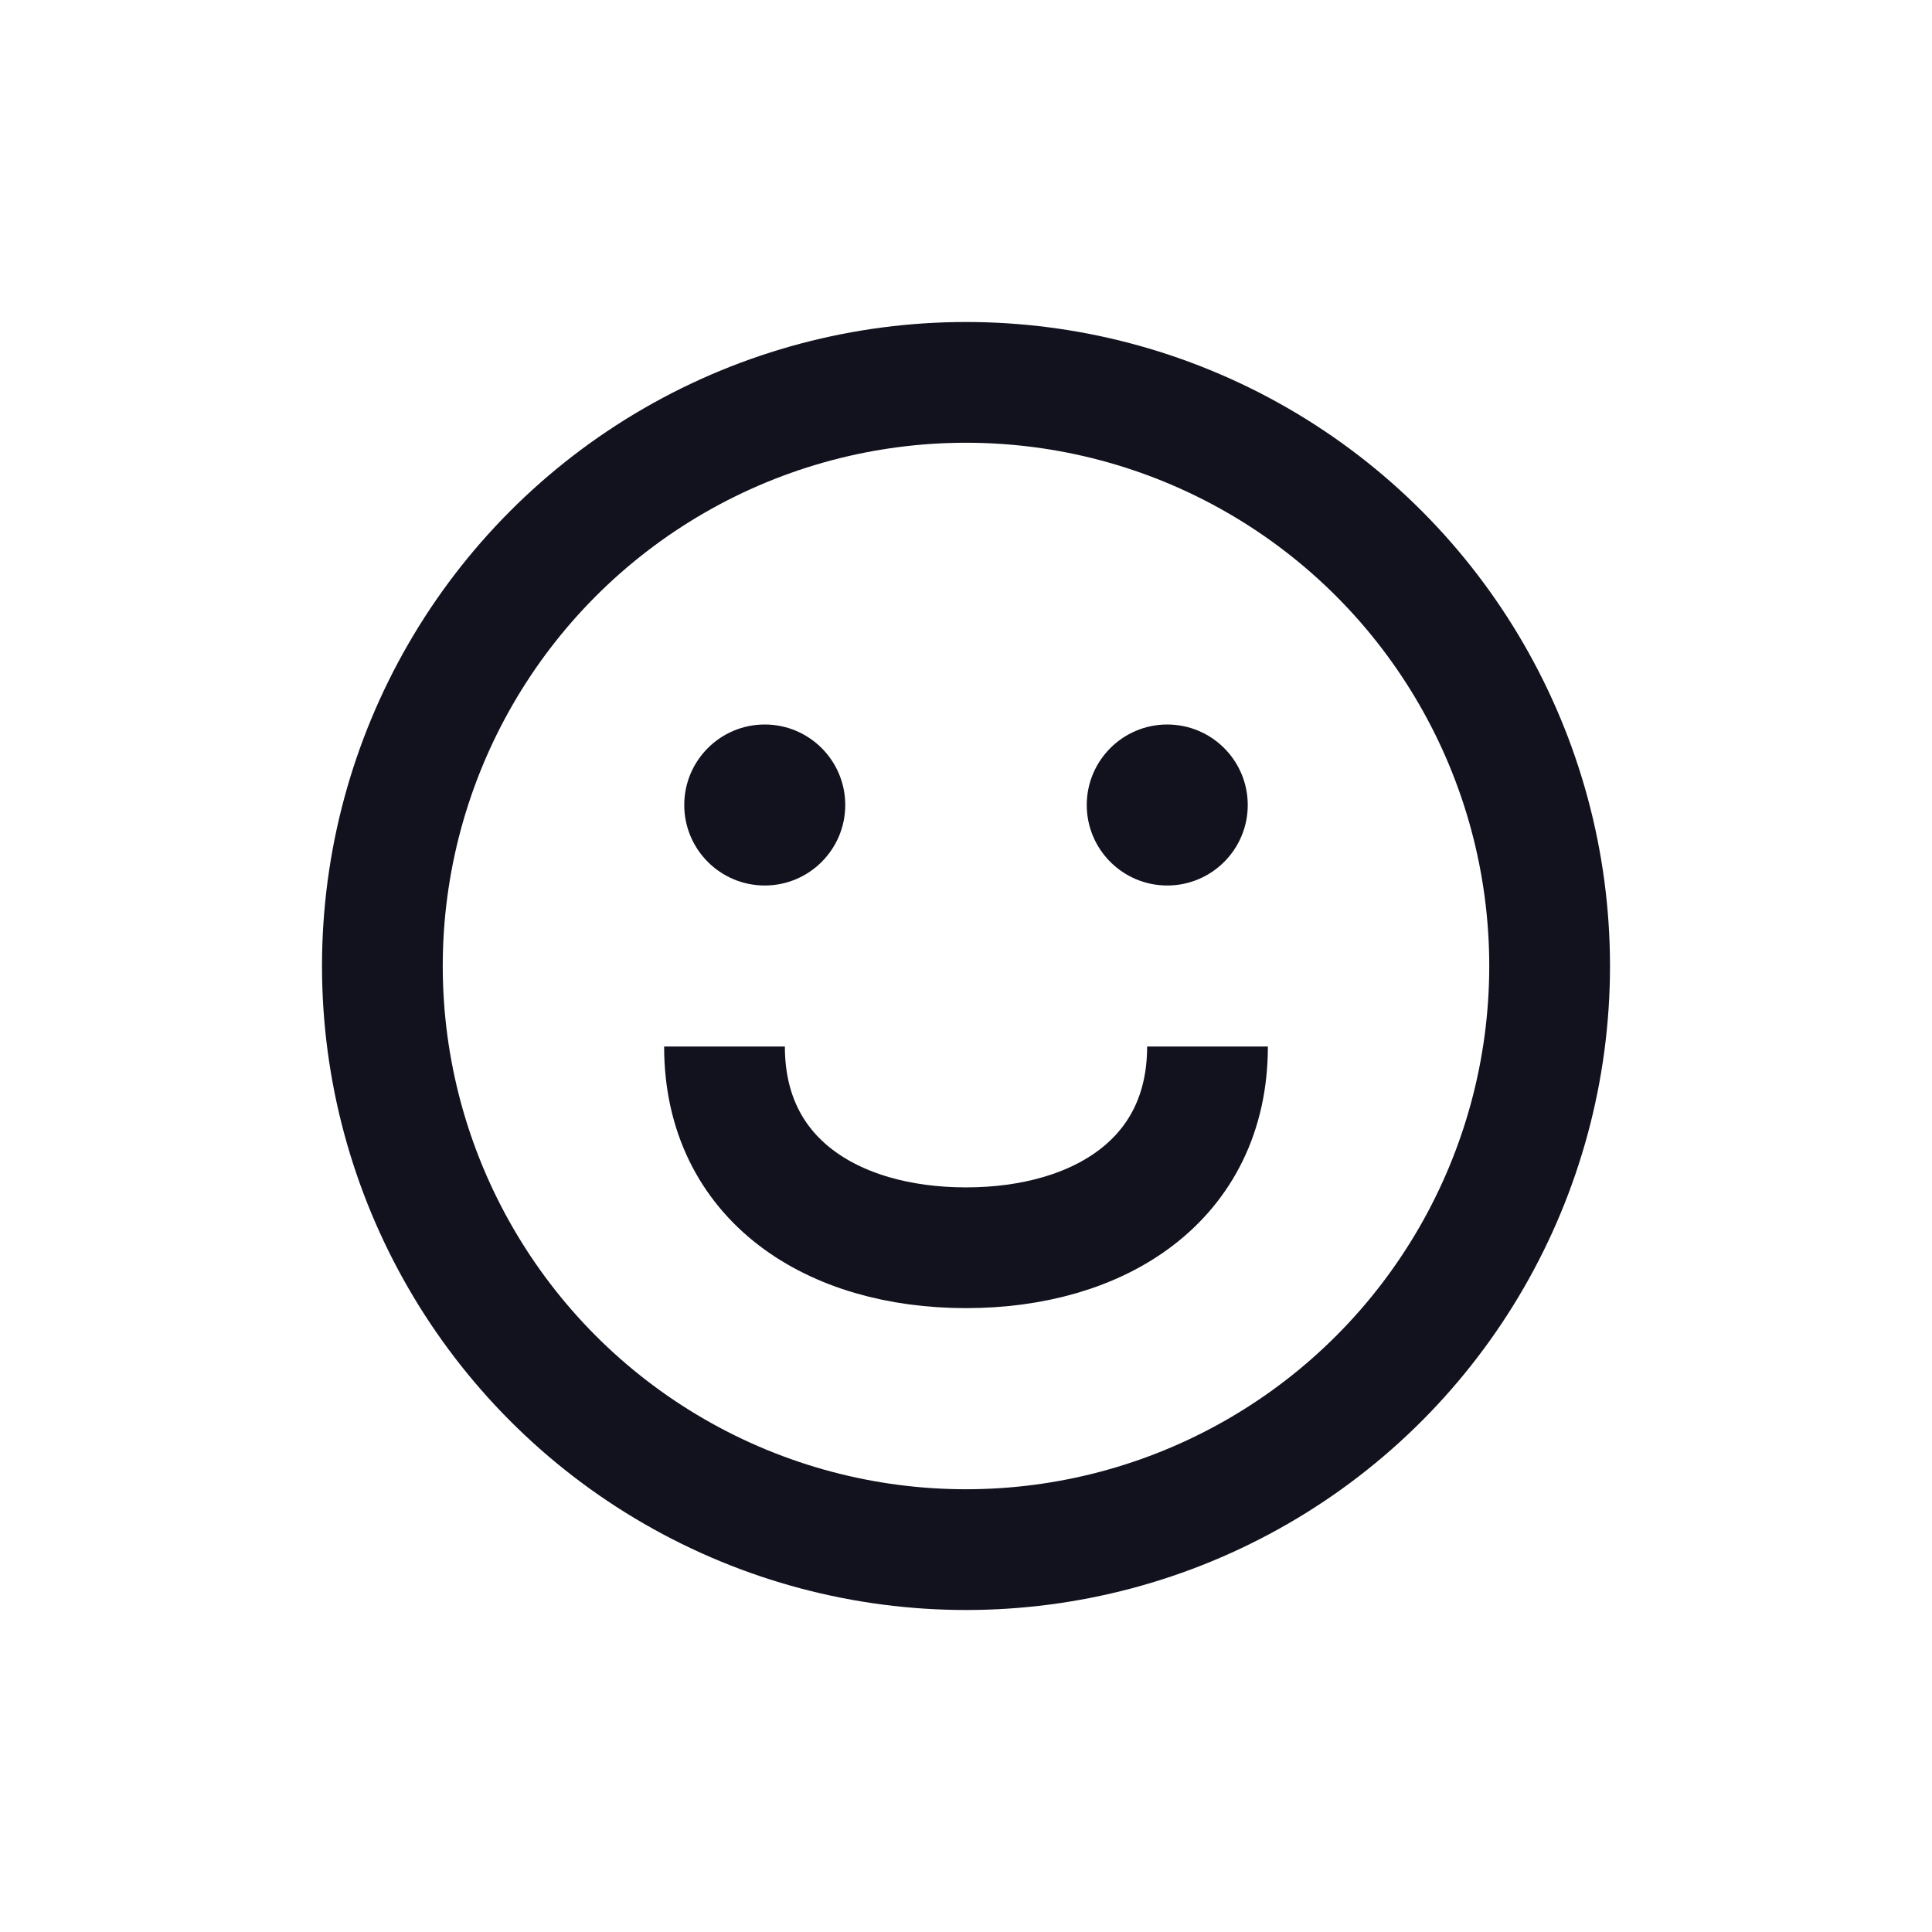 <svg width="24" height="24" viewBox="0 0 24 24" fill="none" xmlns="http://www.w3.org/2000/svg">
<circle cx="12" cy="12" r="7.25" stroke="#12121F" stroke-width="1.5"/>
<path d="M15 13C15 14.657 13.657 15.5 12 15.5C10.343 15.5 9 14.657 9 13" stroke="#12121F" stroke-width="1.5"/>
<path d="M10.5 10C10.5 10.552 10.052 11 9.5 11C8.948 11 8.5 10.552 8.5 10C8.5 9.448 8.948 9 9.5 9C10.052 9 10.5 9.448 10.5 10Z" fill="#12121F"/>
<path d="M15.5 10C15.5 10.552 15.052 11 14.5 11C13.948 11 13.5 10.552 13.5 10C13.5 9.448 13.948 9 14.5 9C15.052 9 15.5 9.448 15.5 10Z" fill="#12121F"/>
</svg>
